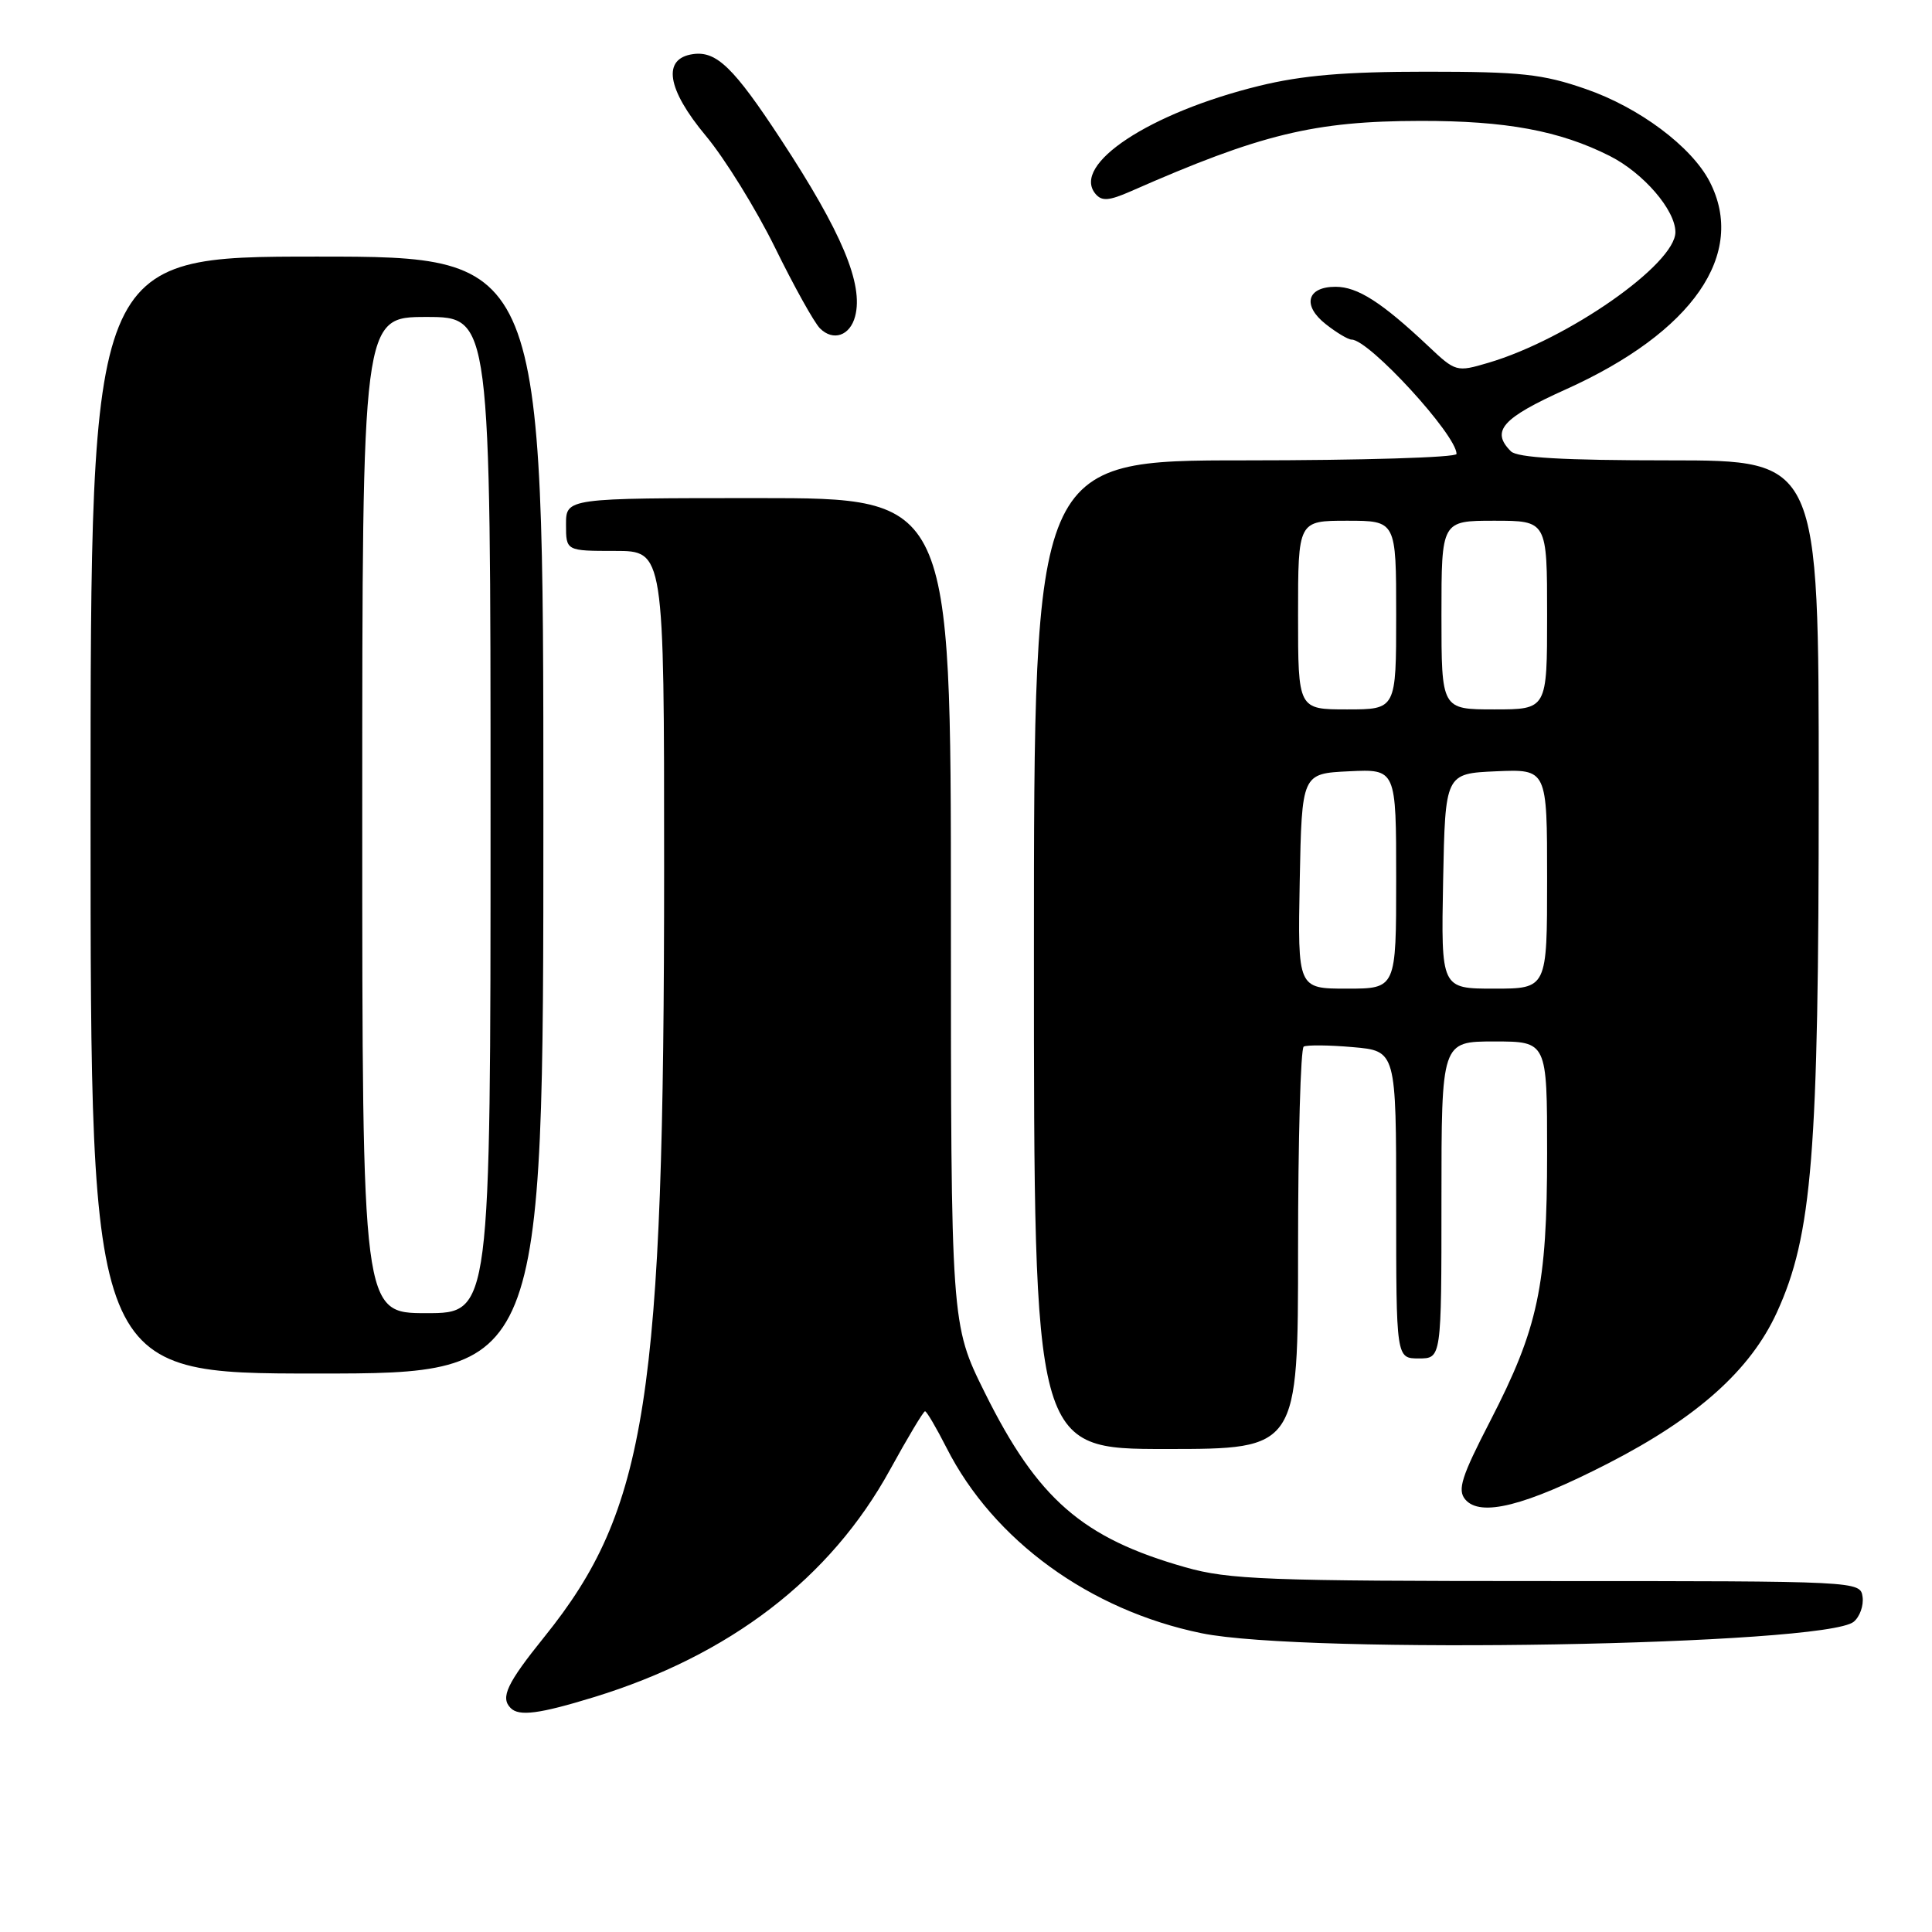 <?xml version="1.0" encoding="UTF-8" standalone="no"?>
<!DOCTYPE svg PUBLIC "-//W3C//DTD SVG 1.1//EN" "http://www.w3.org/Graphics/SVG/1.1/DTD/svg11.dtd" >
<svg xmlns="http://www.w3.org/2000/svg" xmlns:xlink="http://www.w3.org/1999/xlink" version="1.1" viewBox="0 0 256 256">
 <g >
 <path fill="currentColor"
d=" M 78.64 224.90 C 96.70 219.37 110.04 209.13 117.93 194.75 C 120.27 190.49 122.36 187.00 122.57 187.00 C 122.79 187.00 124.07 189.19 125.43 191.86 C 131.63 204.09 144.39 213.37 159.21 216.41 C 172.96 219.24 241.85 218.03 245.63 214.89 C 246.44 214.22 246.96 212.74 246.80 211.59 C 246.50 209.51 246.32 209.50 205.00 209.50 C 167.83 209.50 162.83 209.31 157.06 207.67 C 143.42 203.80 137.49 198.64 130.49 184.53 C 126.00 175.48 126.00 175.48 126.00 120.74 C 126.00 66.00 126.00 66.00 100.50 66.00 C 75.00 66.00 75.00 66.00 75.00 69.50 C 75.00 73.00 75.00 73.00 81.50 73.00 C 88.00 73.00 88.00 73.00 88.00 114.95 C 88.00 185.42 85.73 200.01 72.14 216.88 C 67.16 223.06 66.27 224.94 67.67 226.33 C 68.78 227.45 71.47 227.10 78.64 224.90 Z  M 213.12 193.89 C 224.93 187.82 231.95 181.53 235.44 173.91 C 240.13 163.67 240.99 152.94 240.99 104.75 C 241.00 61.00 241.00 61.00 221.20 61.00 C 207.13 61.00 201.05 60.65 200.20 59.80 C 197.51 57.11 199.03 55.40 207.49 51.59 C 224.32 44.01 231.49 33.64 226.53 24.05 C 224.13 19.42 217.19 14.23 210.11 11.79 C 204.41 9.81 201.51 9.50 189.00 9.50 C 178.20 9.50 172.55 9.98 166.84 11.38 C 152.36 14.93 141.93 21.80 145.15 25.68 C 145.99 26.69 146.93 26.62 149.85 25.34 C 167.04 17.77 174.13 16.04 188.20 16.02 C 199.54 16.00 206.64 17.31 213.29 20.66 C 217.75 22.91 221.99 27.82 222.00 30.75 C 222.01 34.99 207.76 44.96 197.22 48.07 C 192.99 49.32 192.88 49.29 189.22 45.83 C 183.08 40.05 179.88 38.00 176.97 38.00 C 173.16 38.00 172.52 40.48 175.68 42.96 C 177.10 44.08 178.64 45.00 179.10 45.00 C 181.41 45.00 193.00 57.63 193.00 60.15 C 193.00 60.62 180.40 61.00 165.00 61.00 C 137.00 61.00 137.00 61.00 137.00 126.50 C 137.00 192.00 137.00 192.00 154.50 192.00 C 172.00 192.00 172.00 192.00 172.00 165.56 C 172.00 151.02 172.34 138.92 172.75 138.68 C 173.16 138.45 176.09 138.47 179.25 138.75 C 185.00 139.25 185.00 139.25 185.00 159.62 C 185.00 180.00 185.00 180.00 188.00 180.00 C 191.00 180.00 191.00 180.00 191.00 159.00 C 191.00 138.00 191.00 138.00 198.00 138.00 C 205.00 138.00 205.00 138.00 205.00 152.79 C 205.00 170.41 203.82 175.96 197.44 188.33 C 193.66 195.65 193.10 197.41 194.14 198.67 C 196.13 201.06 202.08 199.56 213.12 193.89 Z  M 72.00 108.00 C 72.00 34.00 72.00 34.00 42.00 34.00 C 12.00 34.00 12.00 34.00 12.00 108.00 C 12.00 182.00 12.00 182.00 42.00 182.00 C 72.00 182.00 72.00 182.00 72.00 108.00 Z  M 113.31 41.91 C 114.43 37.65 111.54 30.77 103.49 18.50 C 97.23 8.95 94.94 6.73 91.83 7.17 C 87.72 7.75 88.35 11.79 93.53 18.00 C 96.05 21.02 100.17 27.69 102.69 32.80 C 105.20 37.92 107.88 42.74 108.65 43.51 C 110.40 45.26 112.64 44.49 113.31 41.91 Z  M 172.22 116.75 C 172.50 102.50 172.50 102.50 178.75 102.20 C 185.00 101.90 185.00 101.90 185.00 116.45 C 185.00 131.00 185.00 131.00 178.47 131.00 C 171.95 131.00 171.95 131.00 172.22 116.75 Z  M 191.22 116.75 C 191.50 102.50 191.50 102.50 198.25 102.20 C 205.00 101.91 205.00 101.91 205.00 116.45 C 205.00 131.00 205.00 131.00 197.97 131.00 C 190.95 131.00 190.95 131.00 191.22 116.75 Z  M 172.00 81.50 C 172.00 69.00 172.00 69.00 178.50 69.00 C 185.00 69.00 185.00 69.00 185.00 81.50 C 185.00 94.00 185.00 94.00 178.50 94.00 C 172.00 94.00 172.00 94.00 172.00 81.50 Z  M 191.00 81.50 C 191.00 69.00 191.00 69.00 198.00 69.00 C 205.00 69.00 205.00 69.00 205.00 81.50 C 205.00 94.00 205.00 94.00 198.00 94.00 C 191.00 94.00 191.00 94.00 191.00 81.50 Z  M 48.00 108.00 C 48.00 42.00 48.00 42.00 56.50 42.00 C 65.00 42.00 65.00 42.00 65.00 108.00 C 65.00 174.00 65.00 174.00 56.50 174.00 C 48.00 174.00 48.00 174.00 48.00 108.00 Z "/>
</g>
</svg>
